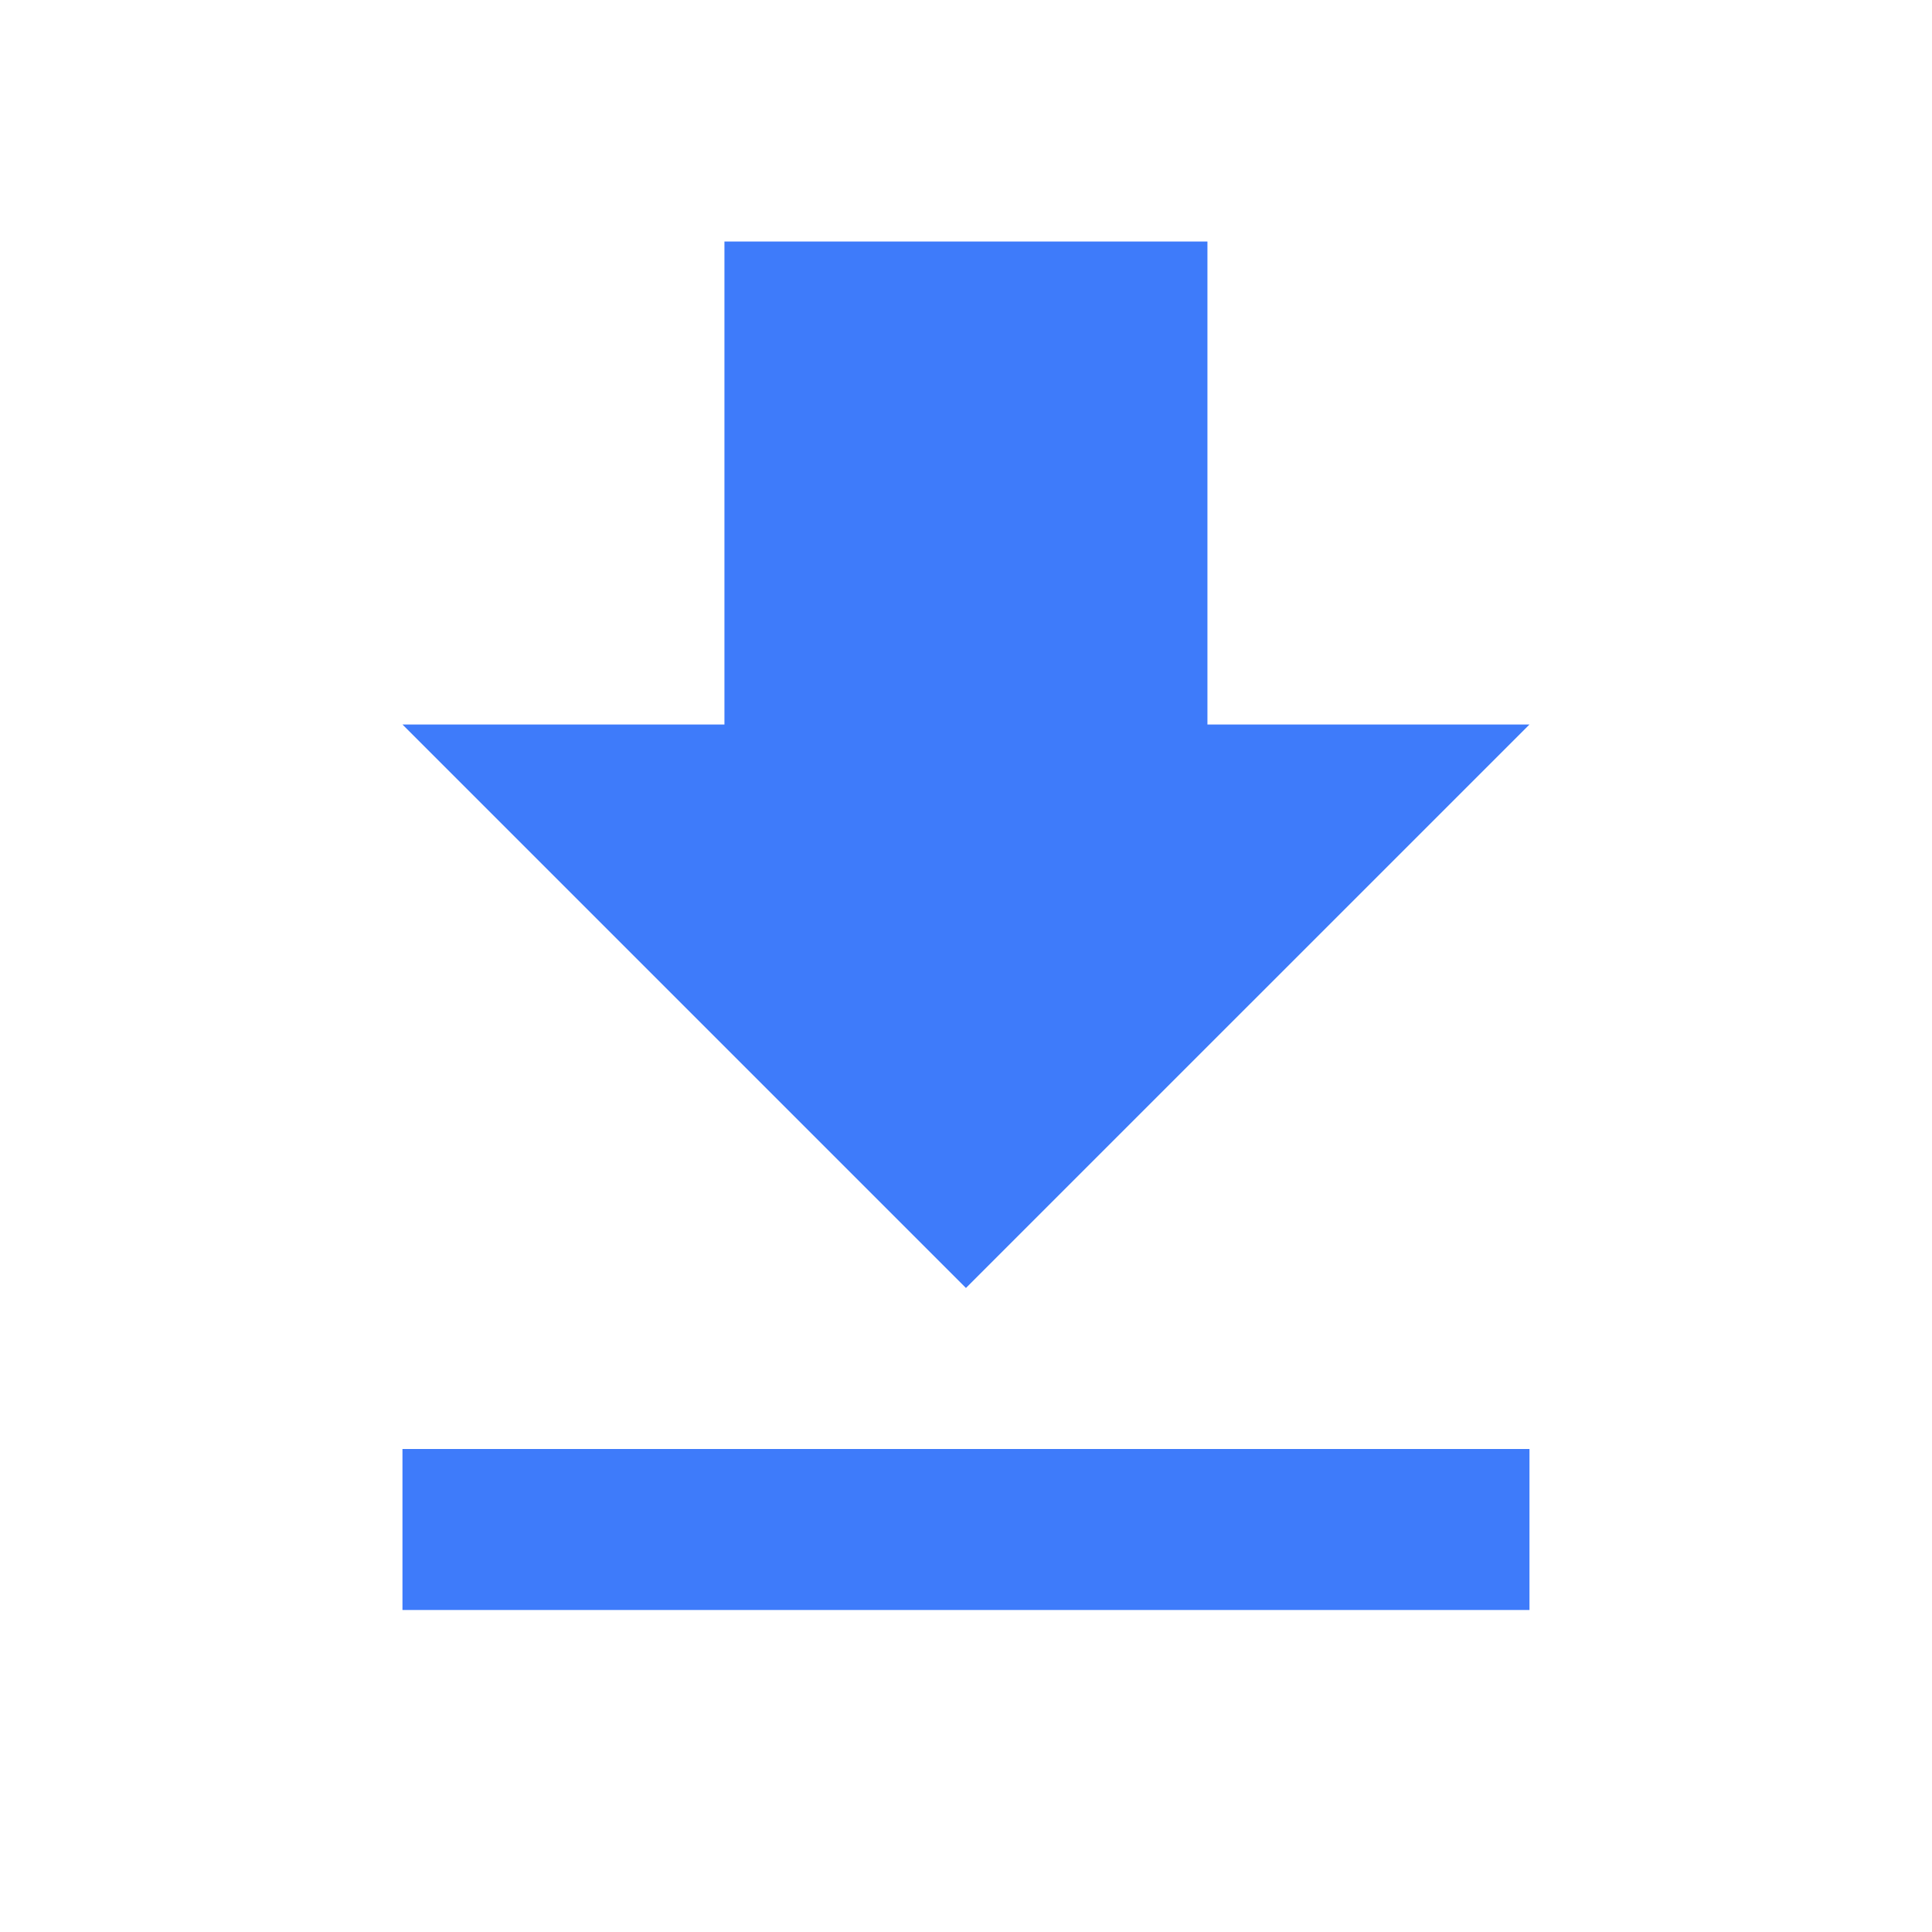 <svg xmlns:xlink="http://www.w3.org/1999/xlink" xmlns="http://www.w3.org/2000/svg" width="32" height="32" fill="none"><path fill="#3E7BFA" d="M25.333 12h-5.334V4h-8v8H6.666l9.333 9.333L25.333 12ZM6.666 24v2.667h18.667V24H6.666Z"></path></svg>